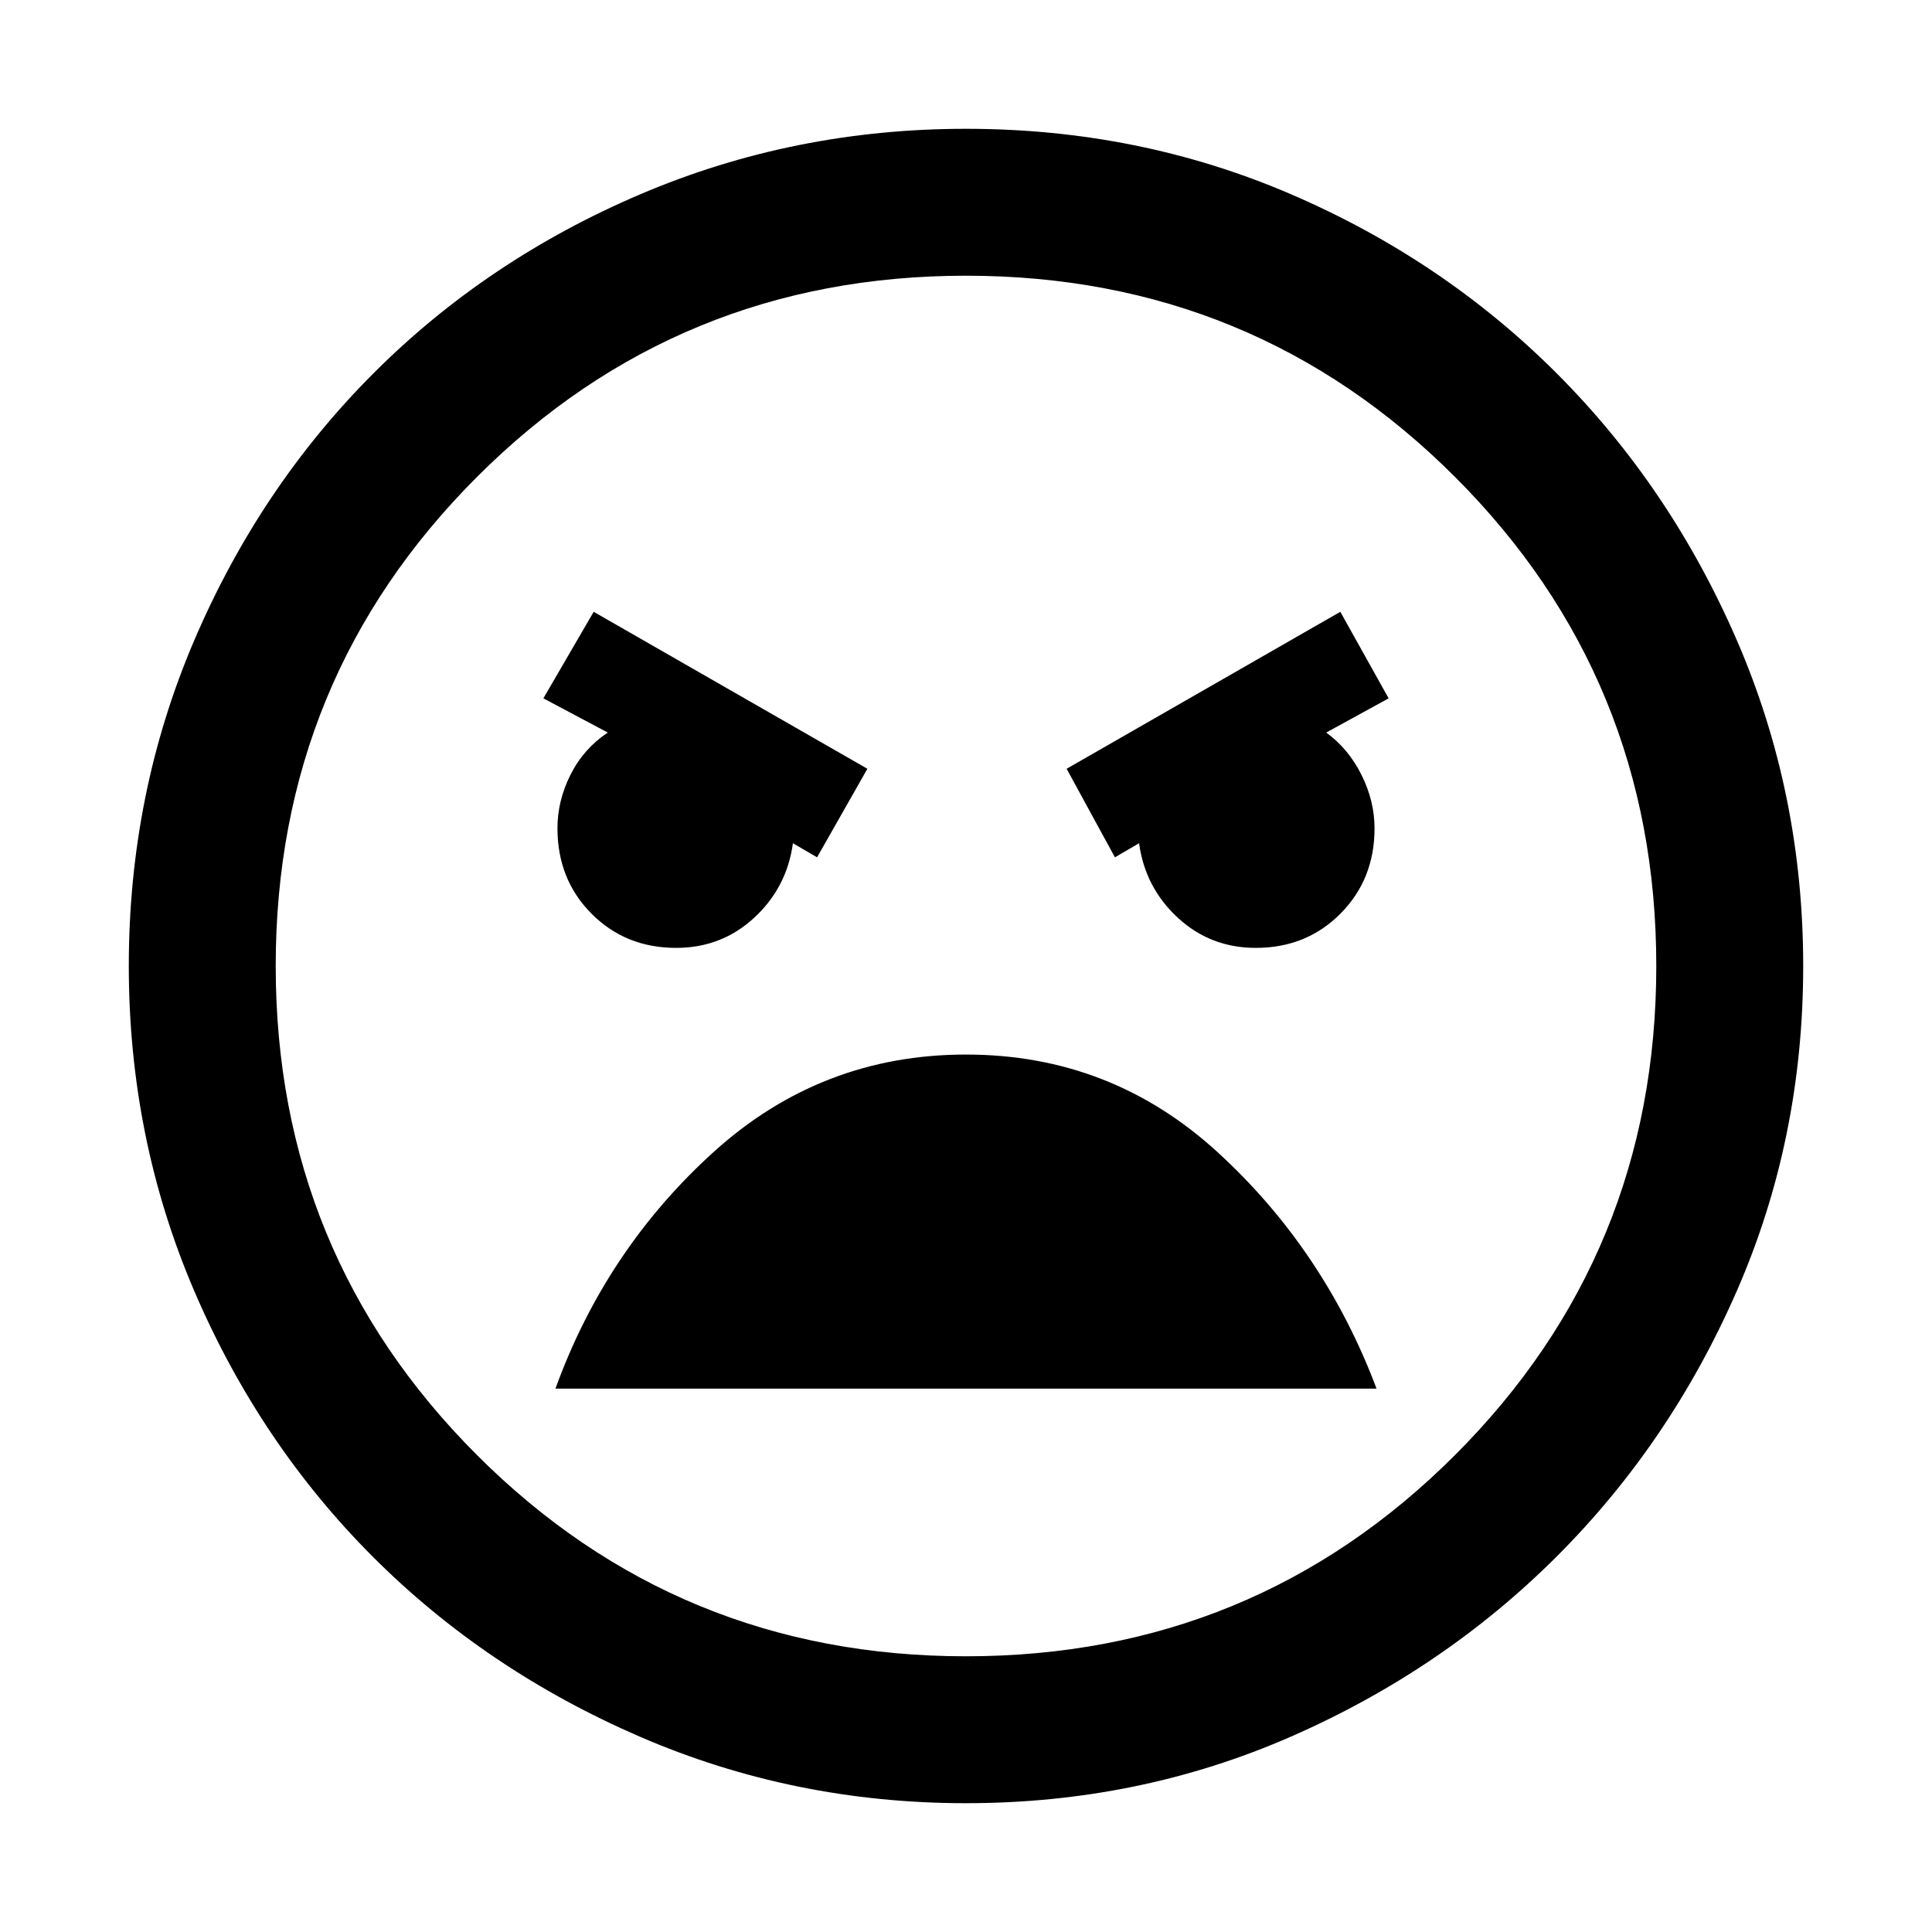 <svg xmlns="http://www.w3.org/2000/svg" height="48" viewBox="0 -960 960 960" width="48"><path d="M480-64q-85.64 0-161.98-33.02-76.34-33.02-132.66-89.34-56.32-56.32-88.84-132.16T64-480q0-85.9 32.58-161.96 32.58-76.07 89-132.55Q242-831 318.24-863.5 394.48-896 480-896q85.89 0 161.44 32.5Q717-831 773.5-774.5T863-641.92q33 76.09 33 162 0 85.92-33 161.42-33 75.5-89.49 131.92-56.48 56.42-132.05 89.5Q565.9-64 480-64Zm0-73q143 0 243-100t100-243q0-143-100-243T480-823q-143 0-243 100T137-480q0 143 100 243t243 100Zm74-397 12-7q3 22 19.22 37 16.23 15 38.78 15 25.17 0 42.08-17.03Q683-523.07 683-548.4q0-13.6-6.5-26.6-6.5-13-17.5-21l31-17-24-43-136 78 24 44Zm-148 0 25-44-136-78-25 43 32 17q-12 8-18.5 20.92-6.5 12.92-6.5 26.6Q277-523 293.92-506q16.91 17 42.08 17 22.55 0 38.78-15Q391-519 394-541l12 7Zm74 98q-72 0-125.5 48.5T276-270h408q-26-69-79-117.5T480-436Zm0-44Z"/></svg>